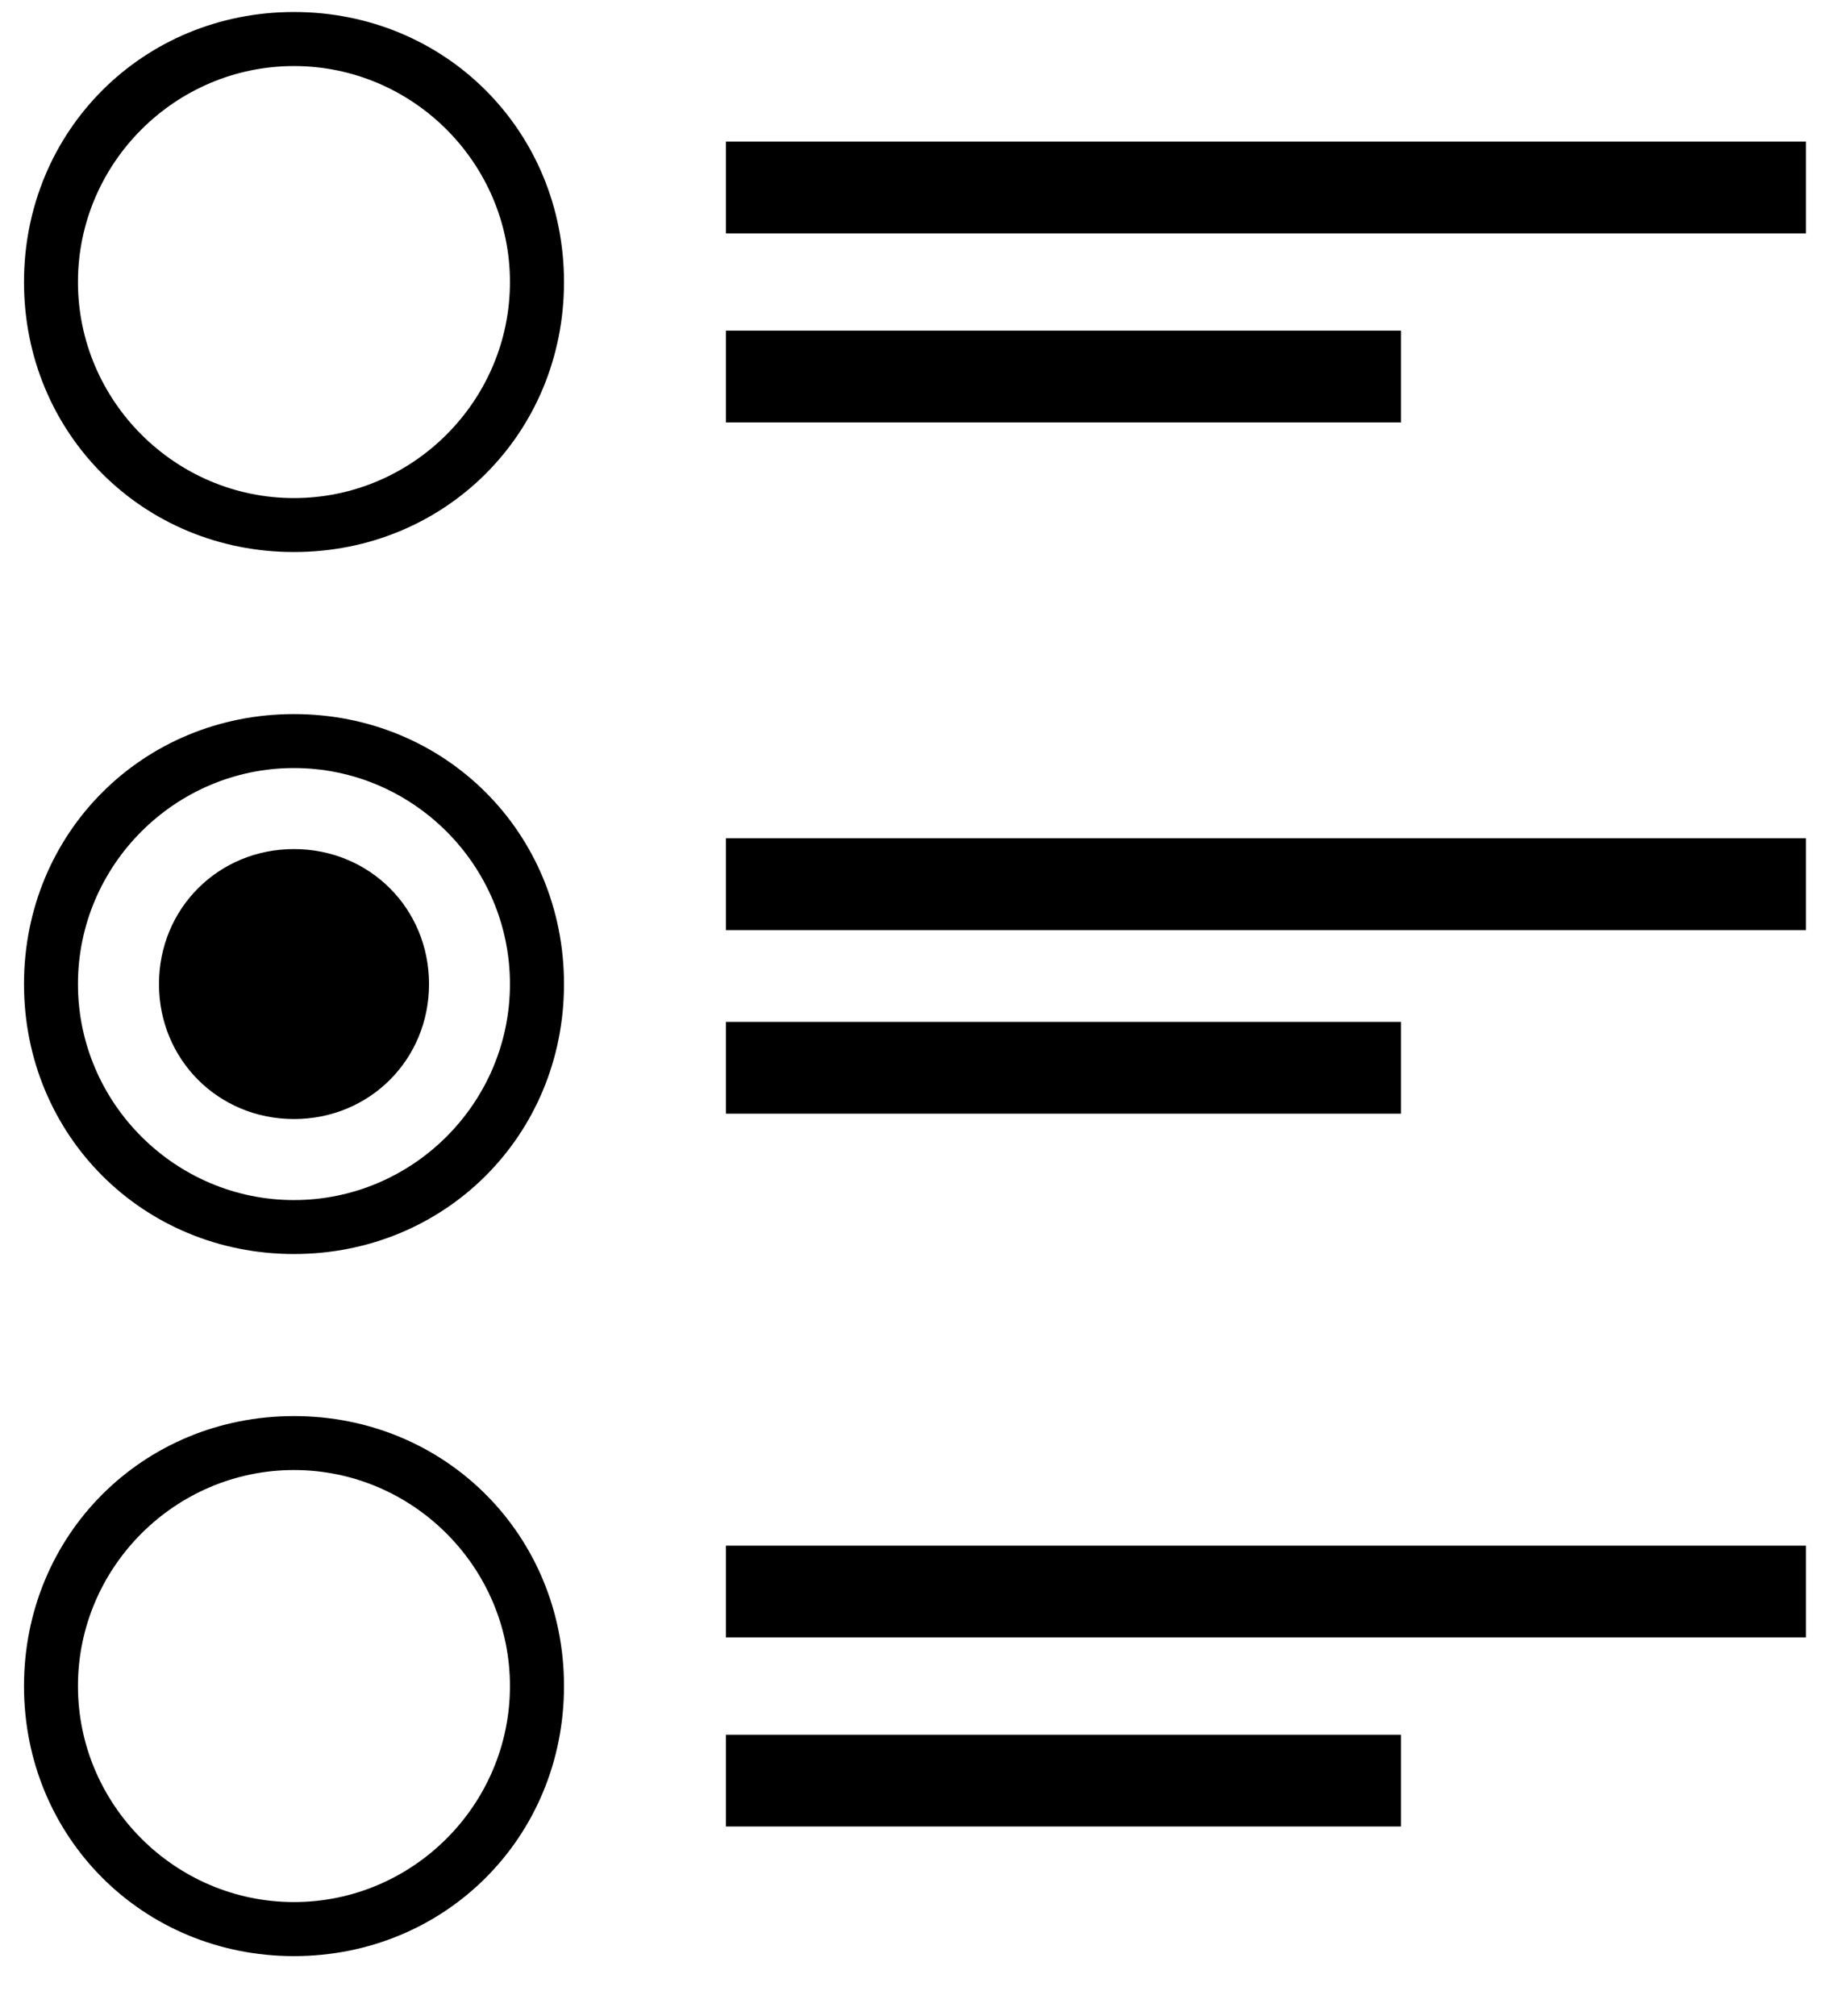 <svg width="19" height="21" viewBox="0 0 19 21" fill="none" xmlns="http://www.w3.org/2000/svg">
<path d="M3.062 0.125C1.488 0.125 0.25 1.363 0.25 2.938C0.25 4.513 1.488 5.75 3.062 5.75C4.638 5.75 5.875 4.513 5.875 2.938C5.875 1.363 4.638 0.125 3.062 0.125ZM3.062 5.188C1.825 5.188 0.812 4.175 0.812 2.938C0.812 1.7 1.825 0.688 3.062 0.688C4.3 0.688 5.312 1.7 5.312 2.938C5.312 4.175 4.3 5.188 3.062 5.188ZM3.062 8.844C2.275 8.844 1.656 9.463 1.656 10.25C1.656 11.037 2.275 11.656 3.062 11.656C3.85 11.656 4.469 11.037 4.469 10.25C4.469 9.463 3.85 8.844 3.062 8.844ZM3.062 7.438C1.488 7.438 0.25 8.675 0.25 10.25C0.25 11.825 1.488 13.062 3.062 13.062C4.638 13.062 5.875 11.825 5.875 10.25C5.875 8.675 4.638 7.438 3.062 7.438ZM3.062 12.5C1.825 12.5 0.812 11.488 0.812 10.25C0.812 9.012 1.825 8 3.062 8C4.3 8 5.312 9.012 5.312 10.25C5.312 11.488 4.3 12.5 3.062 12.5ZM3.062 14.75C1.488 14.75 0.25 15.988 0.25 17.562C0.25 19.137 1.488 20.375 3.062 20.375C4.638 20.375 5.875 19.137 5.875 17.562C5.875 15.988 4.638 14.75 3.062 14.75ZM3.062 19.812C1.825 19.812 0.812 18.8 0.812 17.562C0.812 16.325 1.825 15.312 3.062 15.312C4.3 15.312 5.312 16.325 5.312 17.562C5.312 18.8 4.3 19.812 3.062 19.812ZM7.562 1.475H18.812V2.431H7.562V1.475ZM7.562 3.444H14.594V4.4H7.562V3.444ZM7.562 8.731H18.812V9.688H7.562V8.731ZM7.562 10.644H14.594V11.6H7.562V10.644ZM7.562 16.1H18.812V17.056H7.562V16.1ZM7.562 18.069H14.594V19.025H7.562V18.069Z" fill="black"/>
</svg>
